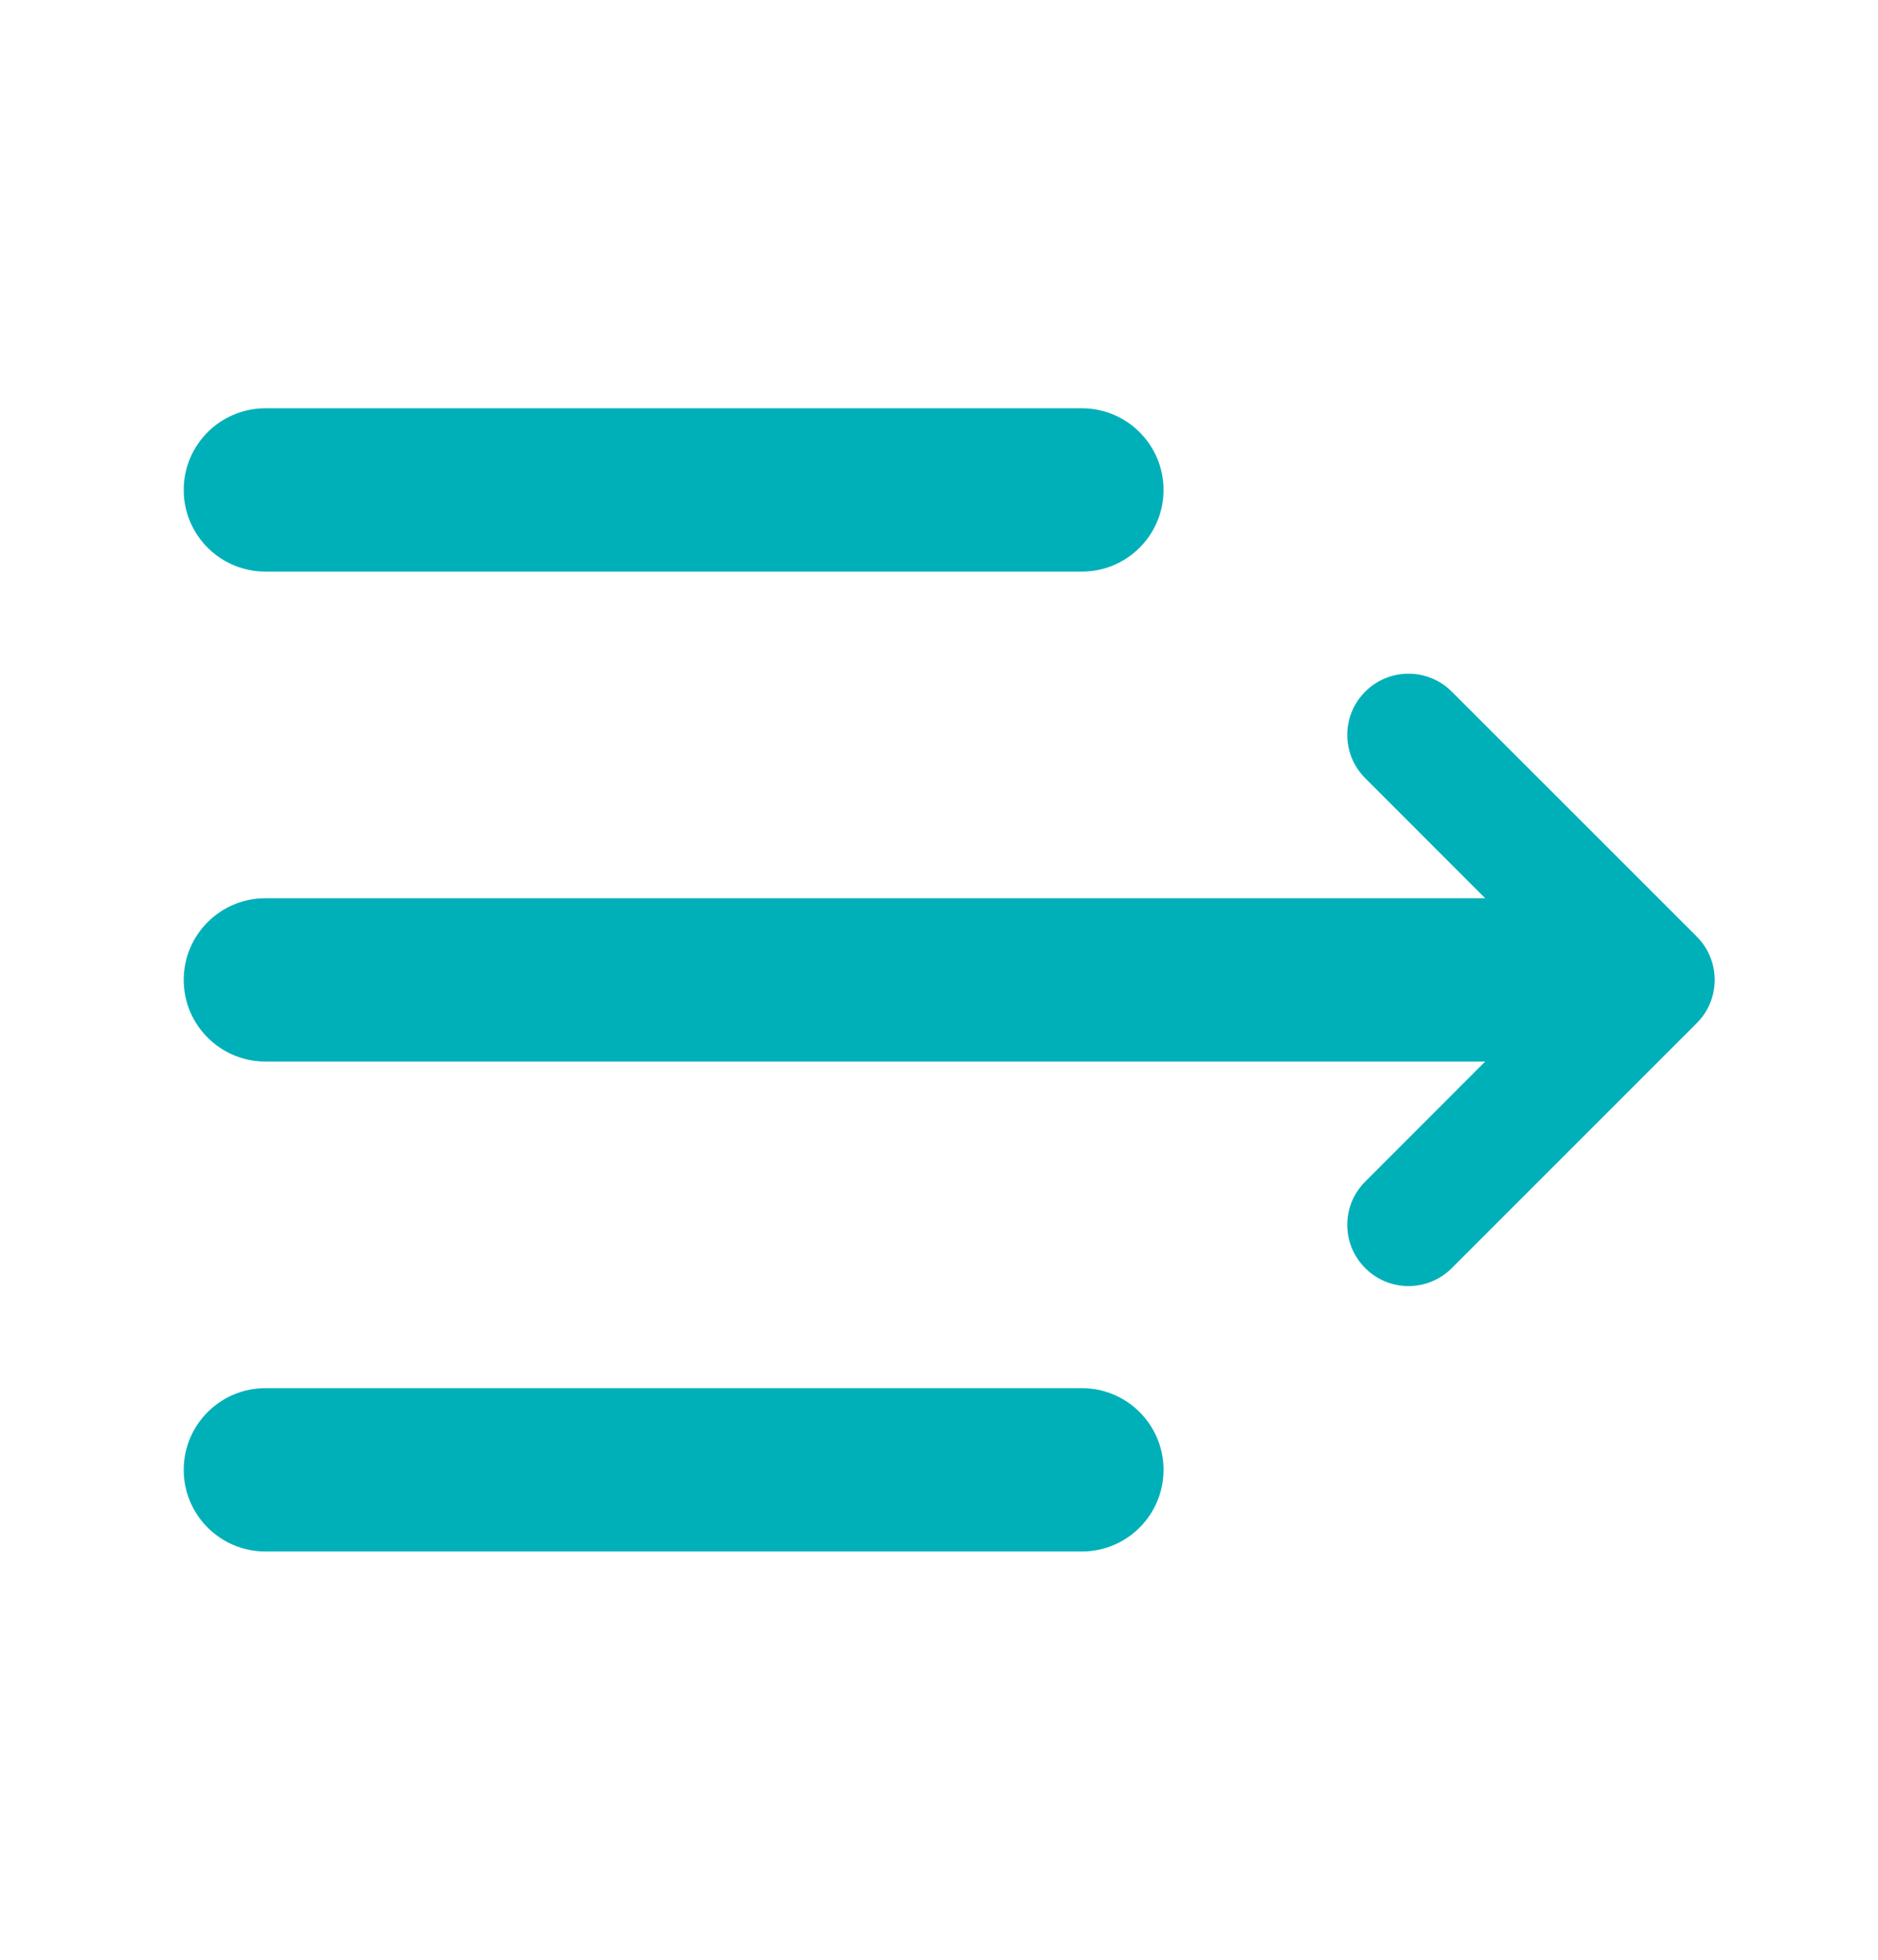 <svg width="23" height="24" viewBox="0 0 23 24" fill="none" xmlns="http://www.w3.org/2000/svg">
<path fill-rule="evenodd" clip-rule="evenodd" d="M13.25 5C13.802 5 14.25 5.448 14.25 6C14.25 6.552 13.802 7 13.25 7H3.25C2.698 7 2.25 6.552 2.25 6C2.25 5.448 2.698 5 3.25 5H13.25ZM16.72 9.53C16.427 9.237 16.427 8.763 16.72 8.47C17.013 8.177 17.487 8.177 17.78 8.47L20.78 11.469L20.78 11.47C20.874 11.563 20.937 11.675 20.971 11.793C21.044 12.046 20.98 12.331 20.78 12.53L17.78 15.53C17.487 15.823 17.013 15.823 16.72 15.53C16.427 15.237 16.427 14.763 16.72 14.47L18.189 13H3.25C2.698 13 2.25 12.552 2.25 12C2.25 11.448 2.698 11 3.25 11H18.189L16.72 9.53ZM14.25 18C14.25 17.448 13.802 17 13.25 17H3.25C2.698 17 2.25 17.448 2.25 18C2.25 18.552 2.698 19 3.25 19H13.25C13.802 19 14.25 18.552 14.25 18Z" fill="#00B0B9"/>
</svg>
